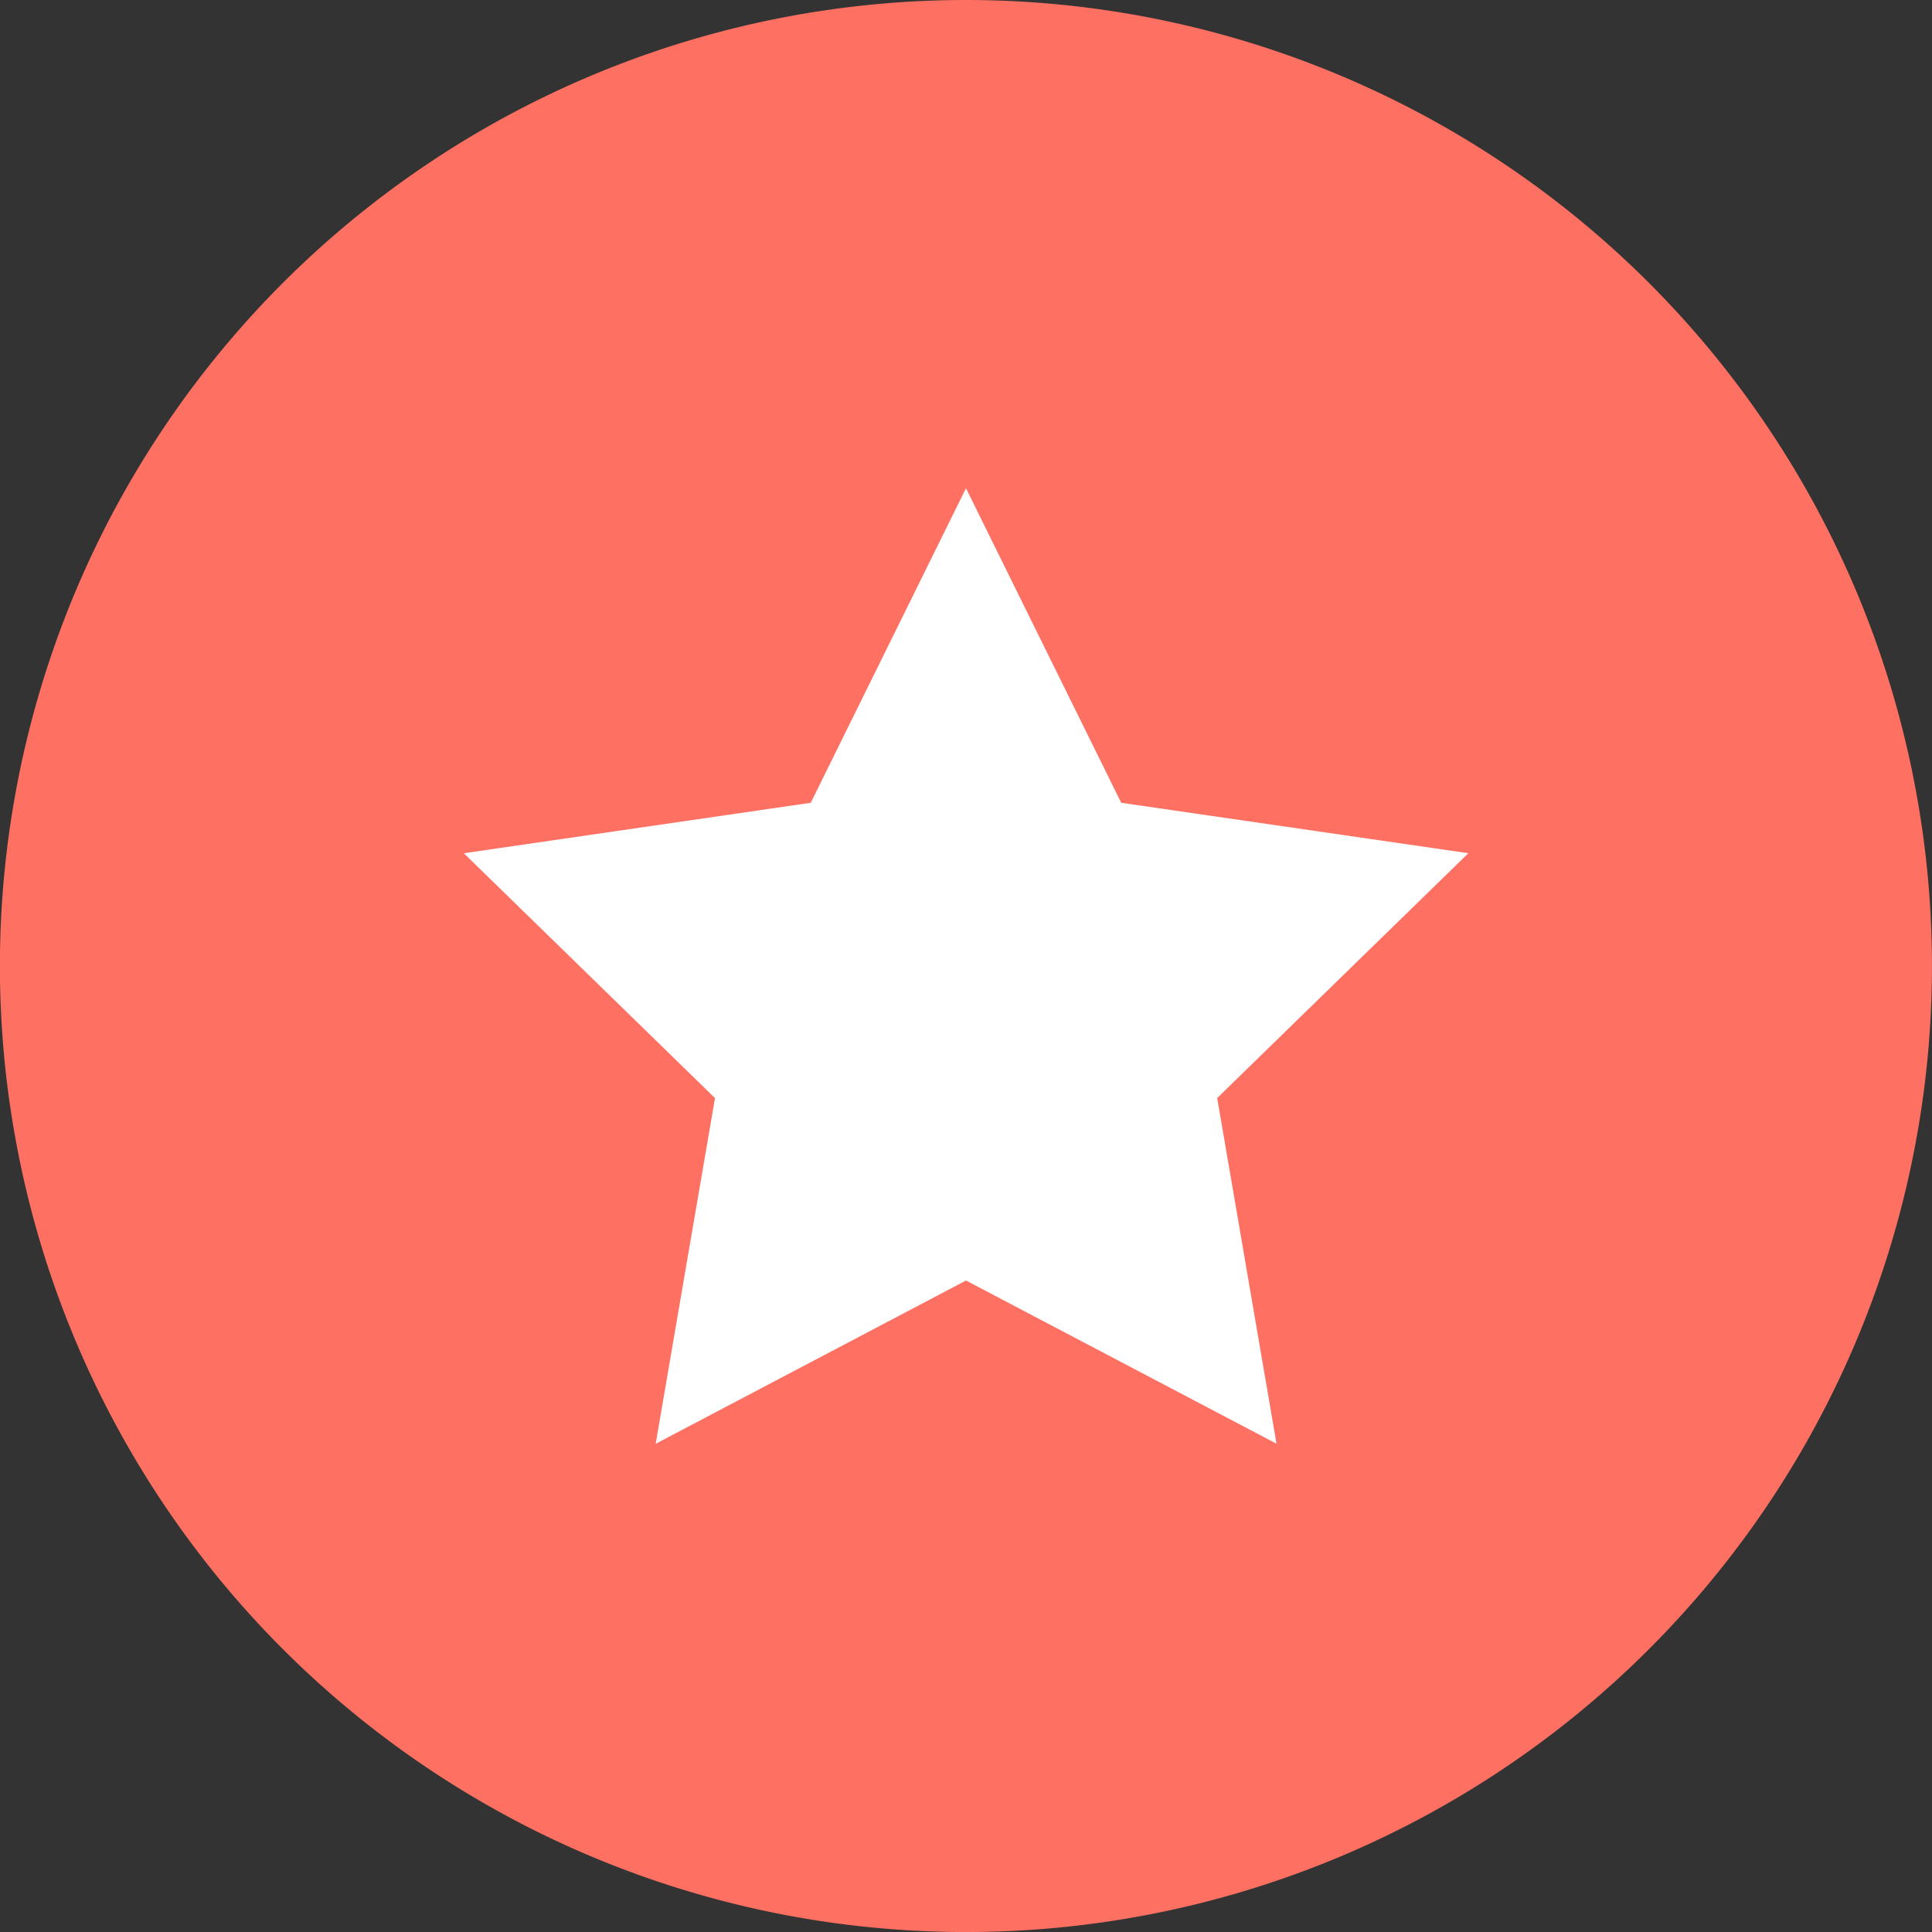 <svg xmlns="http://www.w3.org/2000/svg" width="41.767" height="41.768" viewBox="0 0 41.767 41.768">
  <rect x="0" y="0" width="41.767" height="41.768" fill="#333333" stroke="none"/>
  <g id="Grupo_1019386" data-name="Grupo 1019386" transform="translate(-997.712 -160)">
    <path id="Trazado_730019" data-name="Trazado 730019" d="M884.823,0a20.884,20.884,0,1,0,20.884,20.883A20.884,20.884,0,0,0,884.823,0" transform="translate(133.771 160)" fill="#fe7062"/>
    <path id="Trazado_730020" data-name="Trazado 730020" d="M951.725,84.272l-3.356-6.8-3.356,6.8-7.5,1.091,5.43,5.293-1.282,7.473L948.37,94.6l6.712,3.528L953.8,90.655l5.43-5.293Z" transform="translate(70.226 93.083)" fill="#fff"/>
  </g>
</svg>
